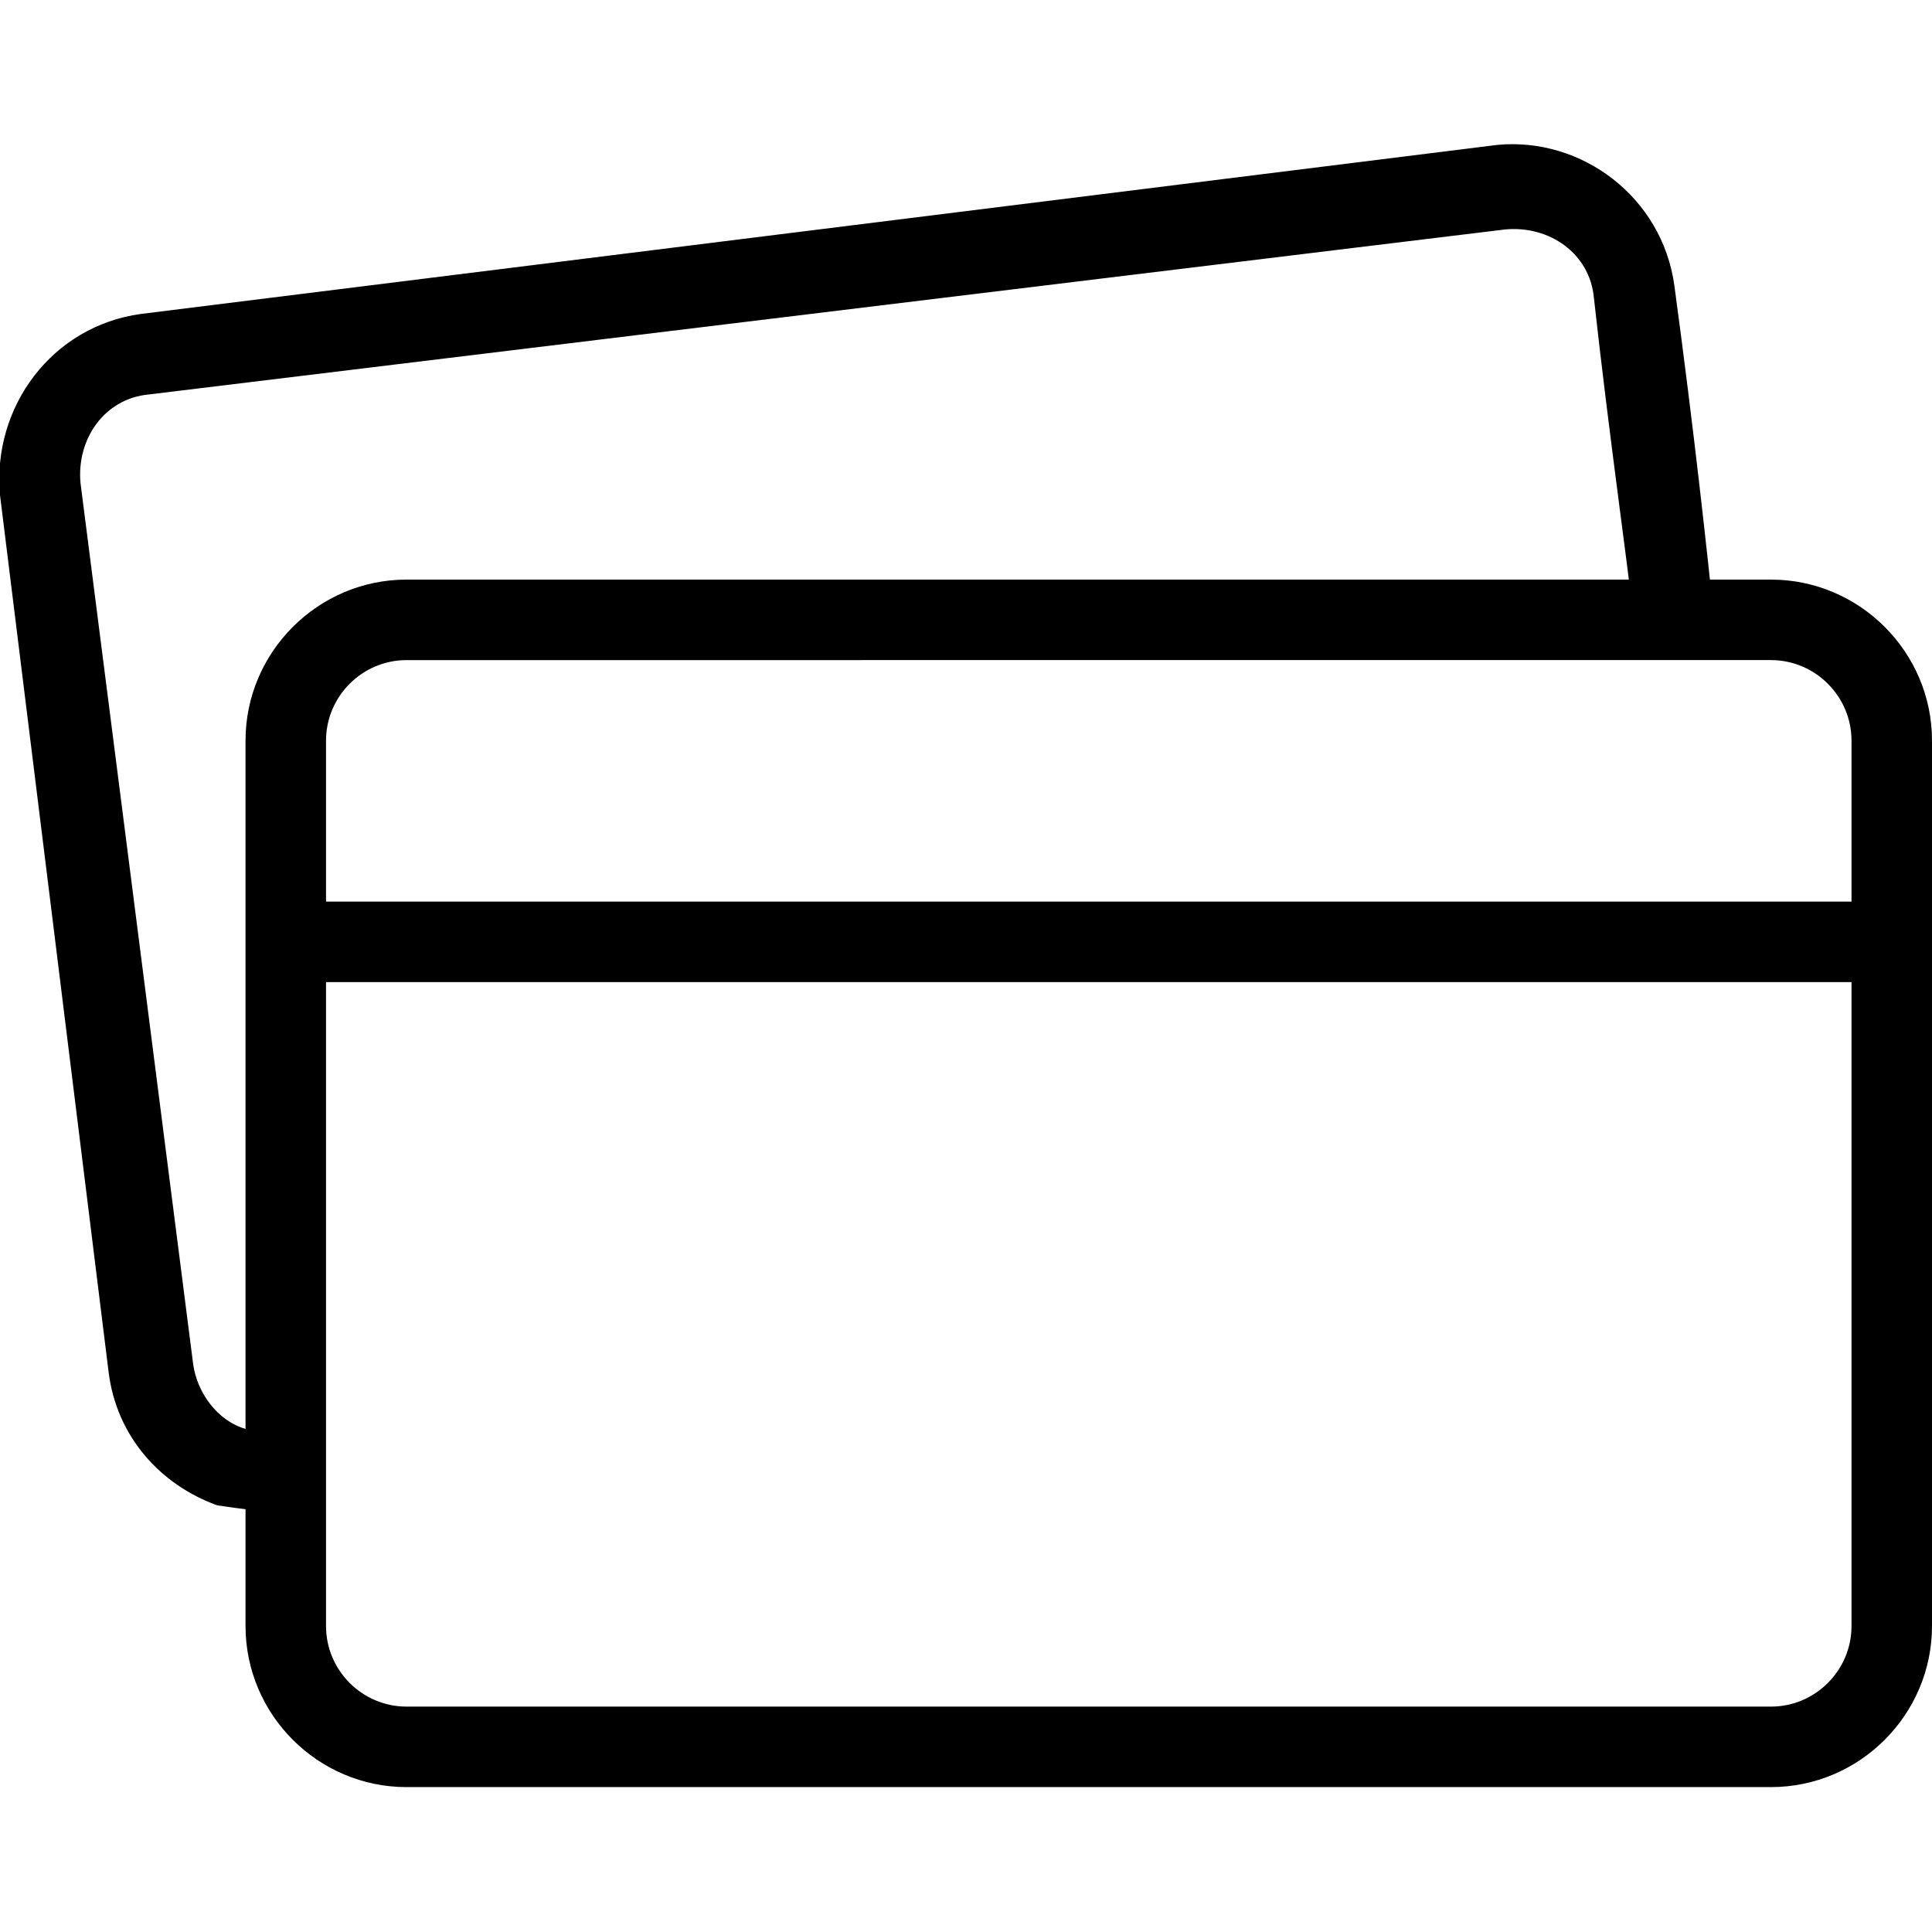 <svg xmlns="http://www.w3.org/2000/svg" viewBox="0 0 48 48">
	<g>
		<path d="M10.1,16.4c-1.1,0-2,0.9-2,2v22c0,1.1,0.9,2,2,2H44c1.1,0,2-0.9,2-2v-22c0-1.1-0.9-2-2-2H10.1z M10.1,14.4H44c2.2,0,4,1.8,4,4v22c0,2.2-1.8,4-4,4H10.1c-2.2,0-4-1.8-4-4v-22C6.1,16.2,7.9,14.4,10.1,14.4z"/>
		<rect x="6.5" y="22.4" width="39.9" height="2"/>
		<path d="M41.6,7.1c-0.3-2.2-2.3-3.7-4.4-3.5L3.5,7.8C1.3,8.1-0.2,10.1,0,12.3l2.7,21.8c0.2,1.6,1.3,2.8,2.7,3.3c1.3,0.2,2,0.2,2.1,0c0.1-0.3-0.4-0.9-1.4-1.9c-0.7-0.2-1.2-0.9-1.3-1.6L2,12c-0.1-1.1,0.6-2.1,1.7-2.2l33.7-4.1c1.1-0.1,2.1,0.6,2.2,1.7c0.4,3.6,0.8,6.3,1,8.1c0.1,0.9,2.1,0.8,2,0C42.4,13.6,42.1,10.8,41.6,7.1z"/>
	</g>
</svg>
